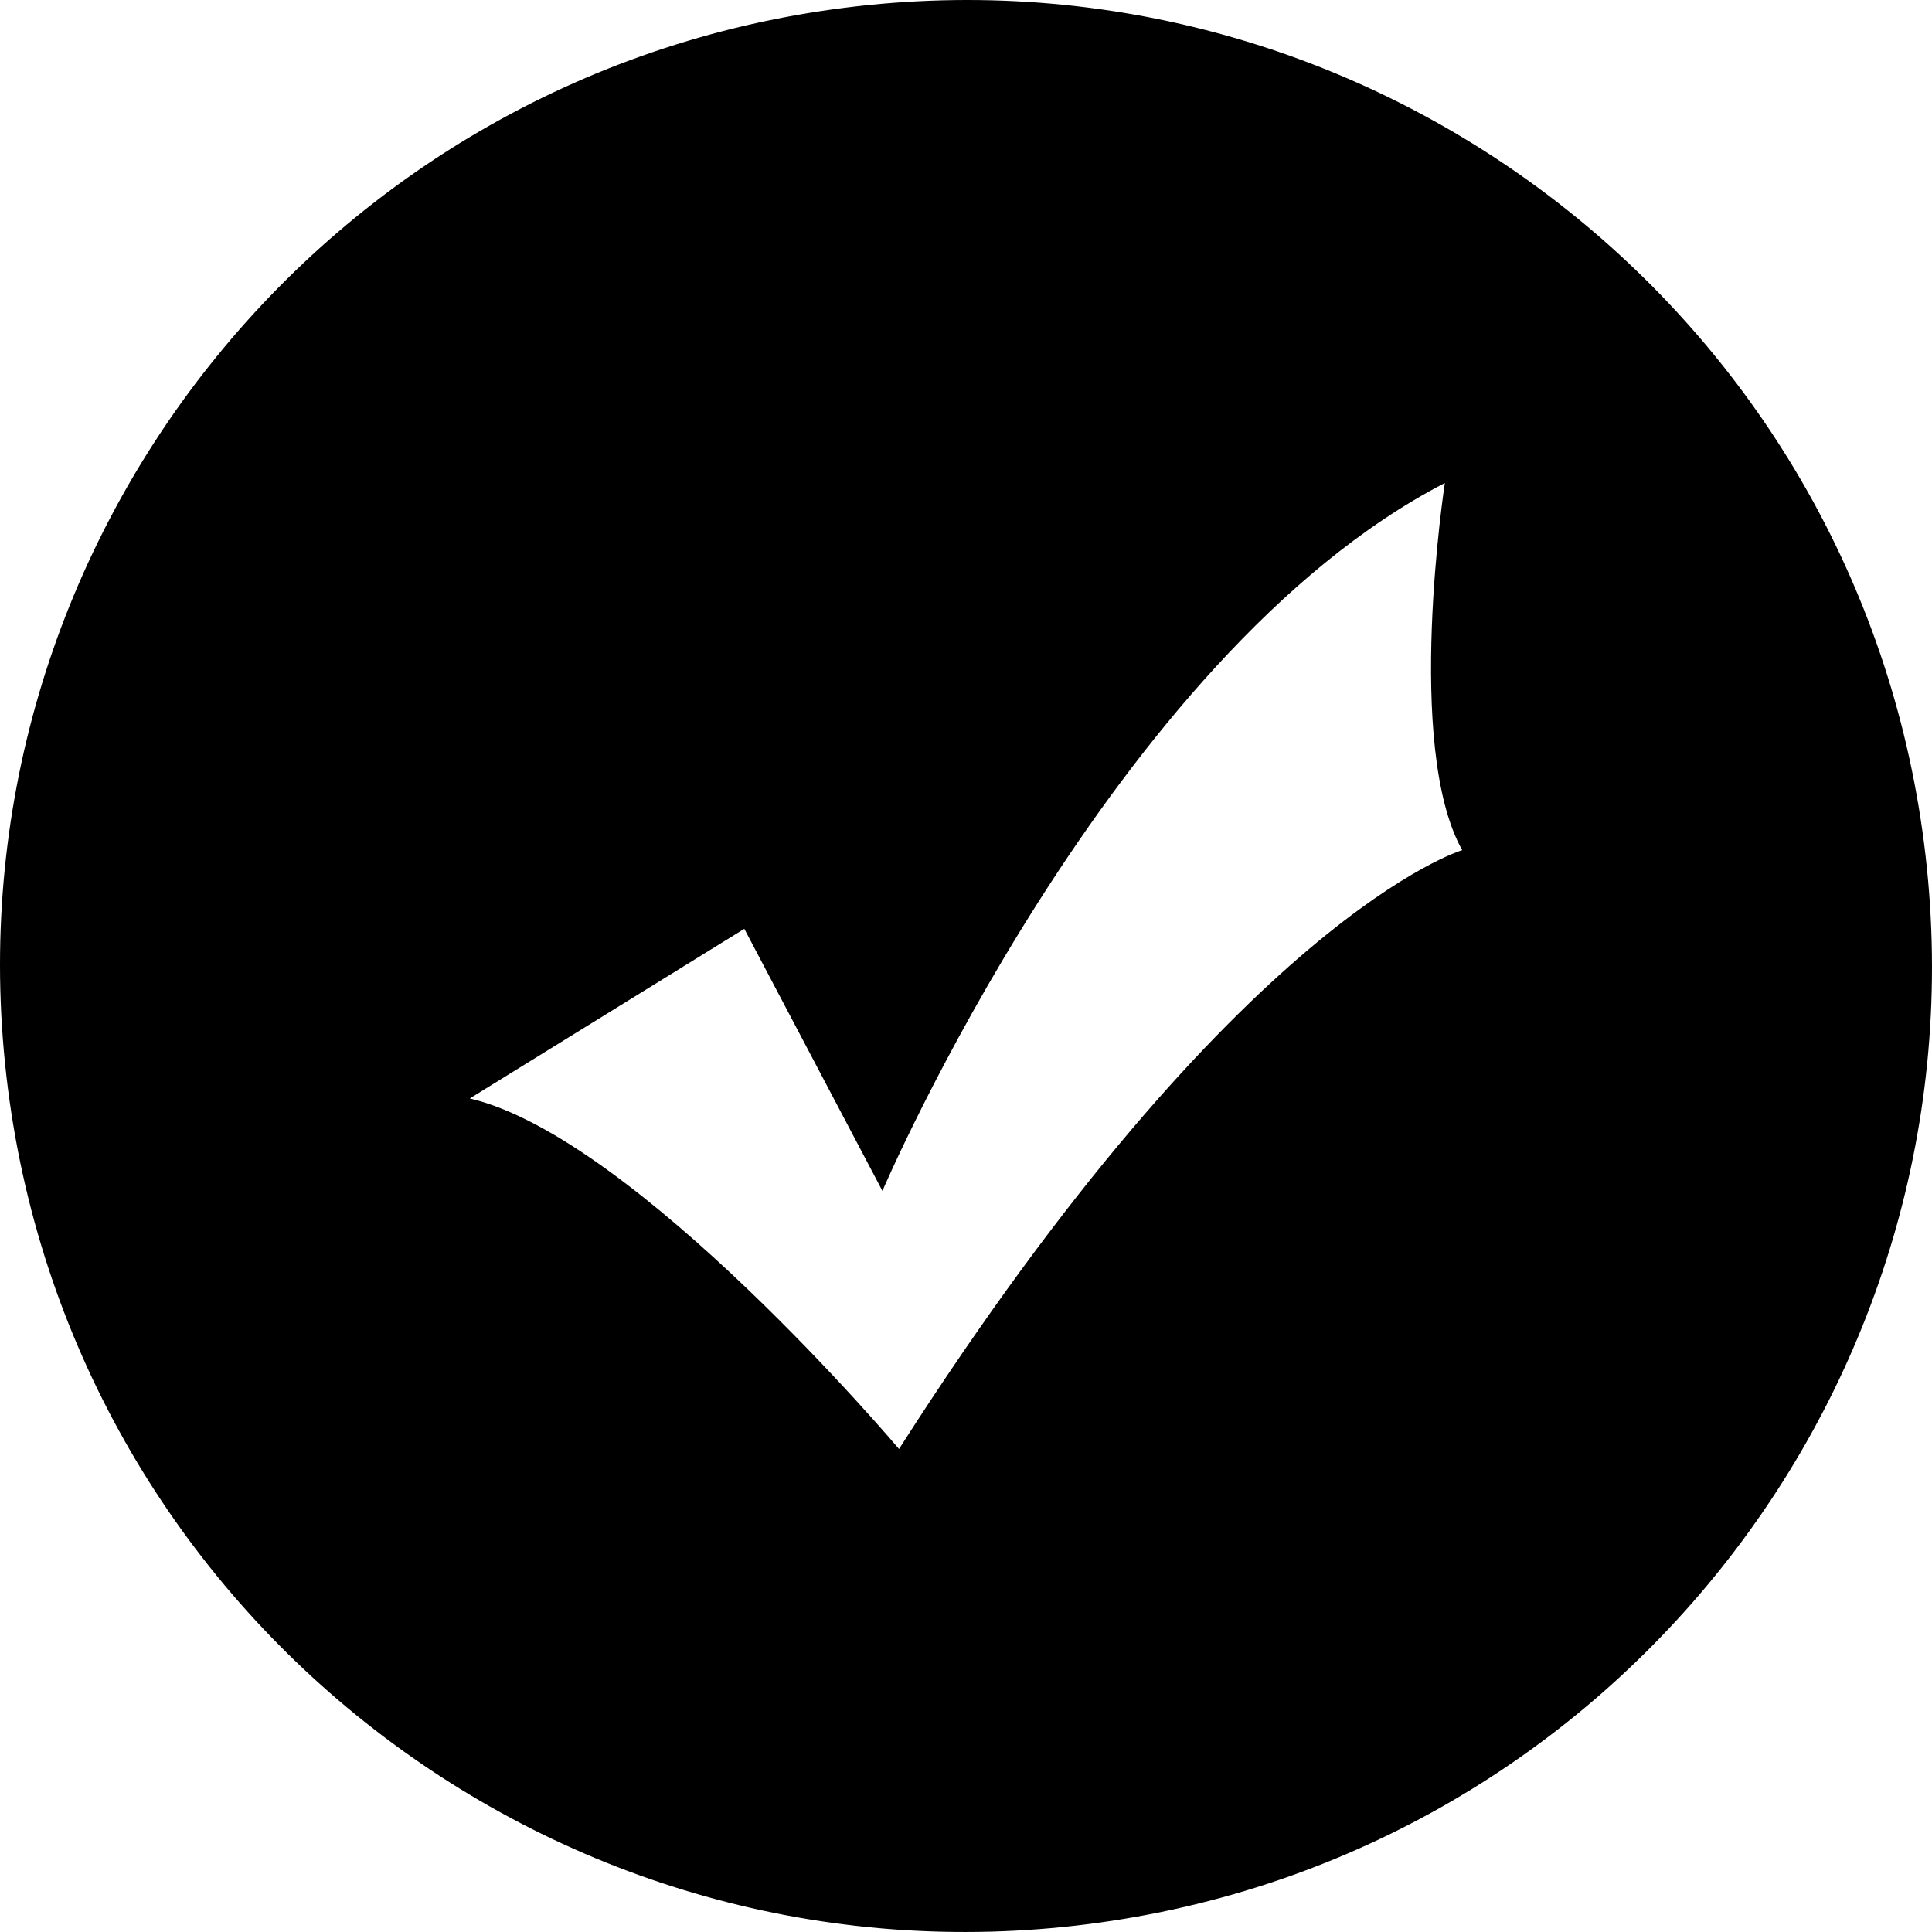 <svg xmlns="http://www.w3.org/2000/svg" viewBox="0 0 1024 1024"><path d="M1020.6 453.6C988.3 172.7 734.5-28.9 453.6 3.4S-28.9 289.5 3.4 570.4c32.3 280.9 286.1 482.5 567 450.2 280.9-32.3 482.5-286.1 450.2-567zM476.5 768S337.1 602.8 249 582.2l145.5-89.9 73.2 138.9S589.1 347.3 765.8 256c0 0-21.5 139.8 9.2 194.6 0 0-117.9 34.7-298.5 317.4z"/></svg>